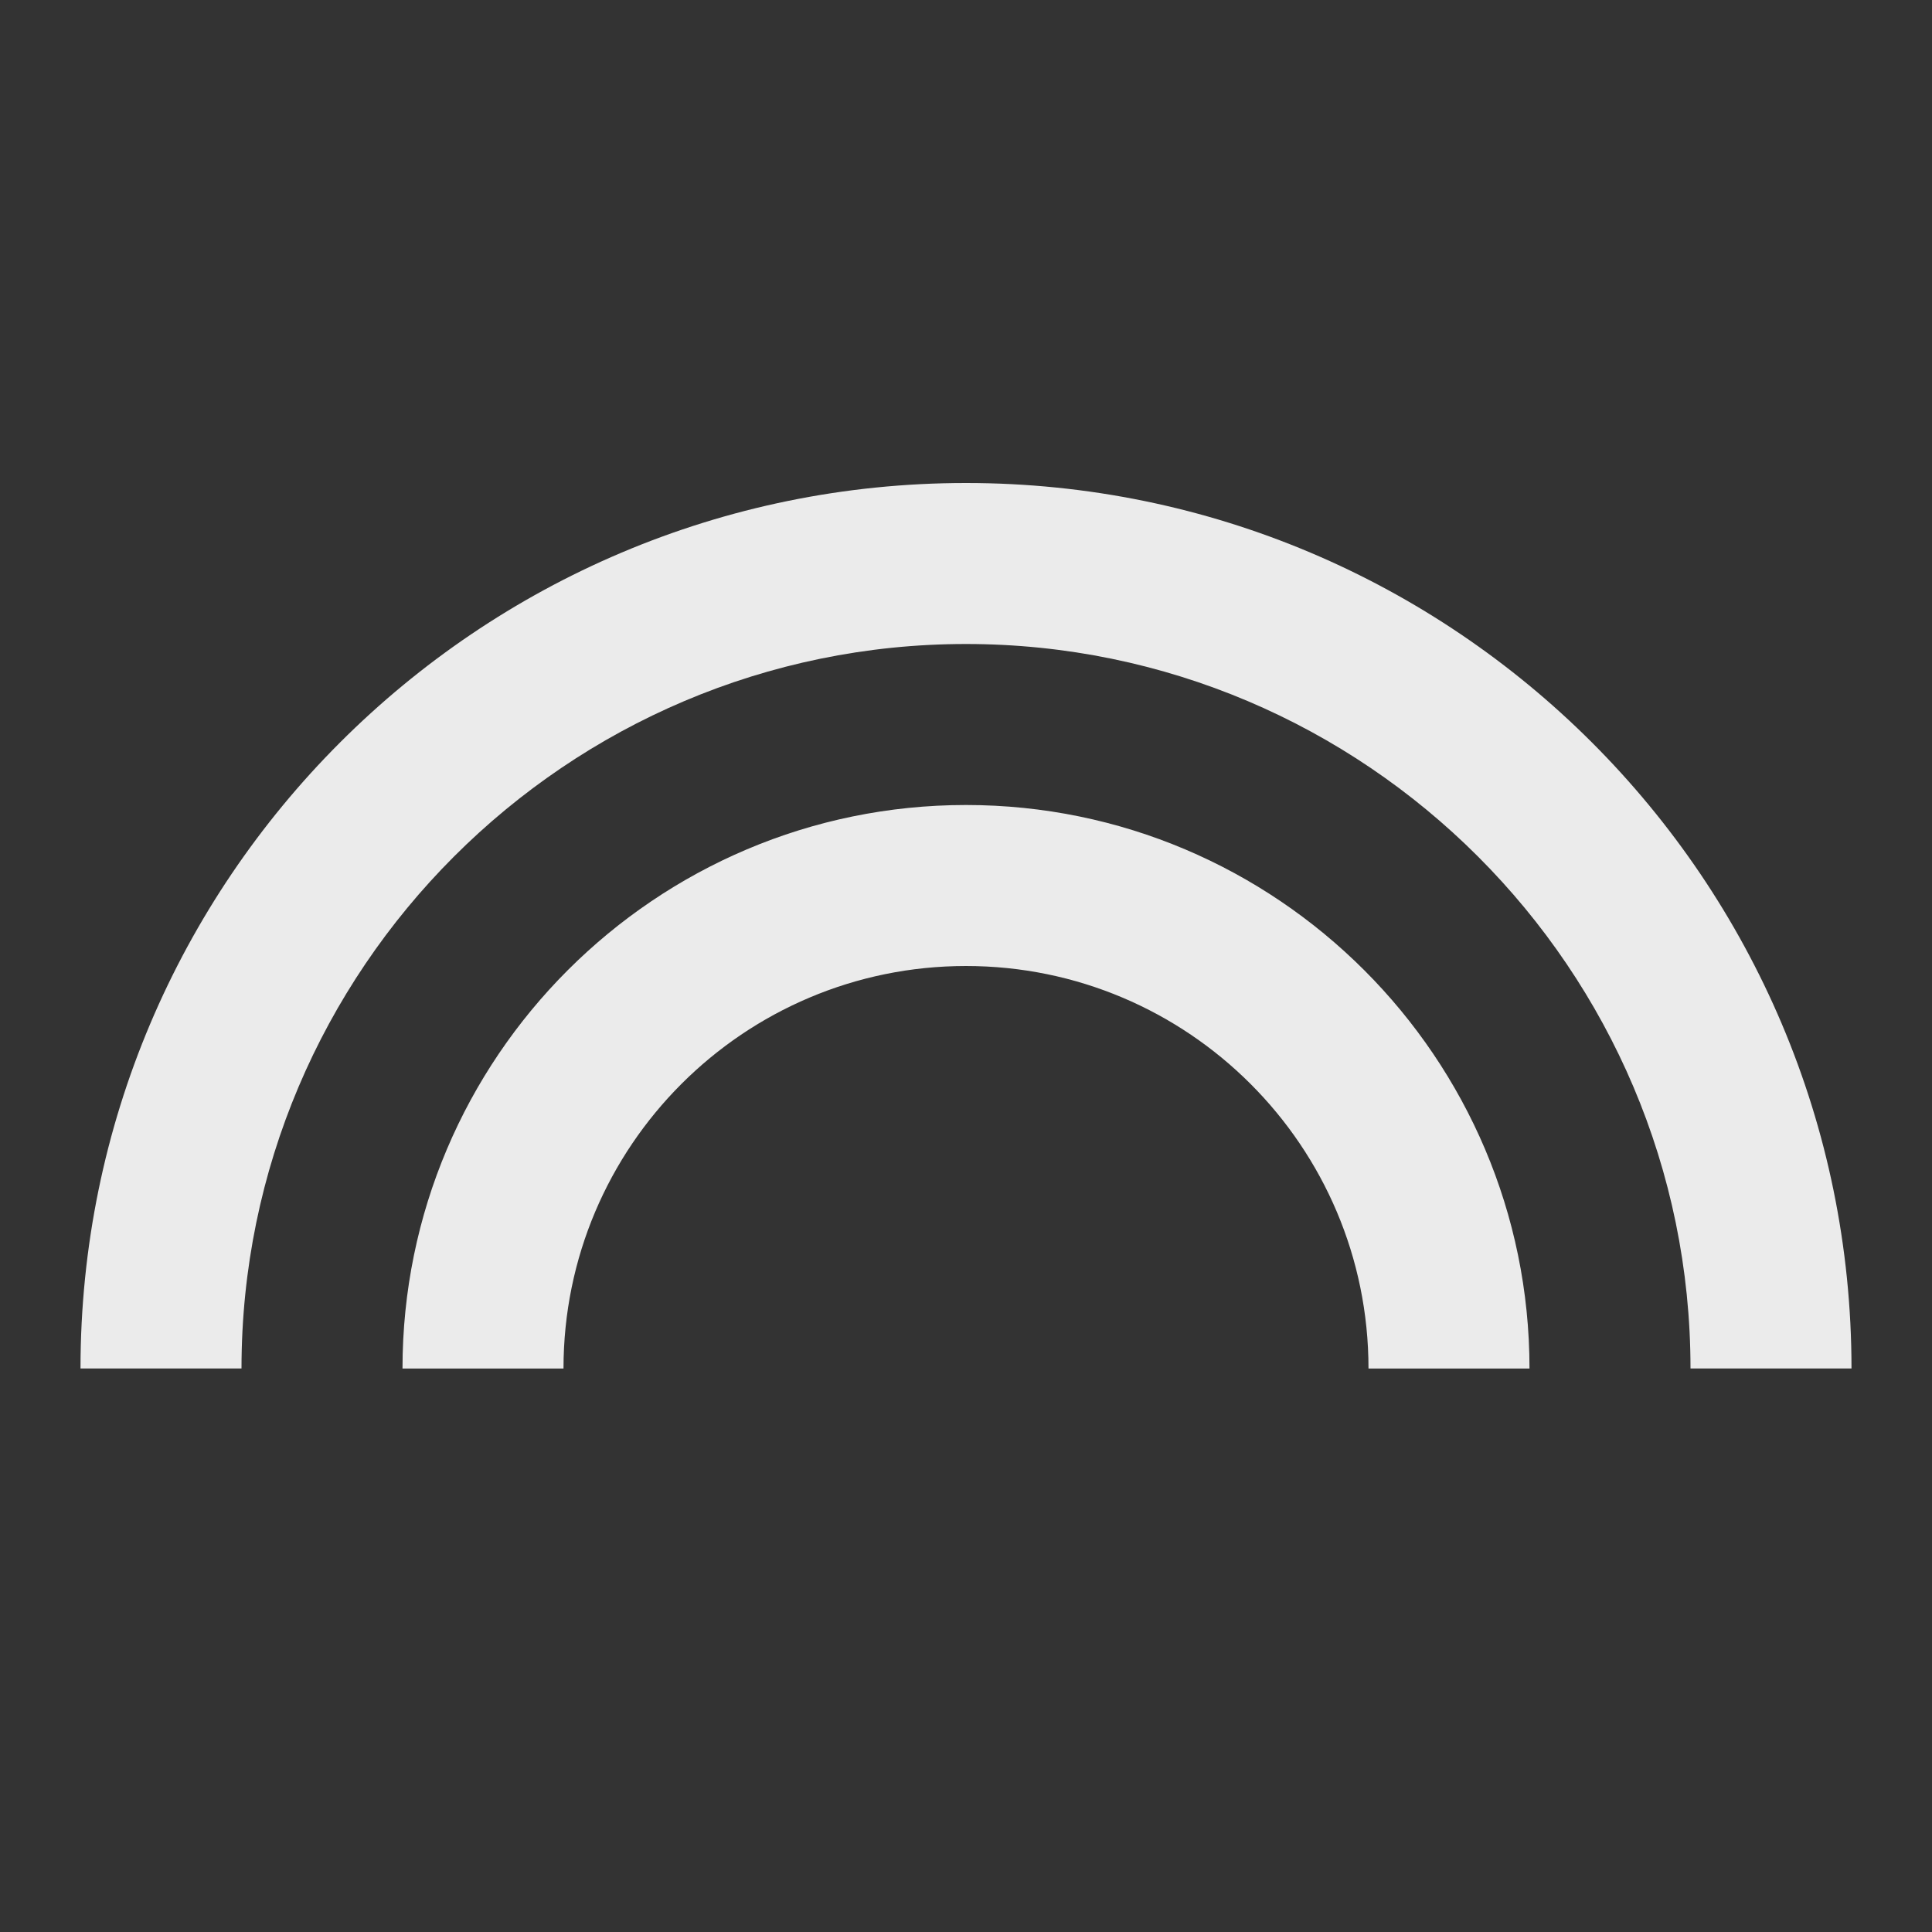 <!-- Generated by IcoMoon.io -->
<svg version="1.1" xmlns="http://www.w3.org/2000/svg" width="280" height="280" viewBox="0 0 280 280">
<rect x="0" y="0" width="280" height="280" fill="#333333" stroke="none"/>
<title>mt-looks</title>
<path fill="#ebebeb" d="M140 116.667c-45.033 0-81.667 36.633-81.667 81.667h23.333c0-32.2 26.133-58.333 58.333-58.333s58.333 26.133 58.333 58.333h23.333c0-45.033-36.633-81.667-81.667-81.667v0zM140 70c-70.817 0-128.333 57.517-128.333 128.333h23.333c0-57.867 47.133-105 105-105s105 47.133 105 105h23.333c0-70.817-57.517-128.333-128.333-128.333v0z"></path>
</svg>
